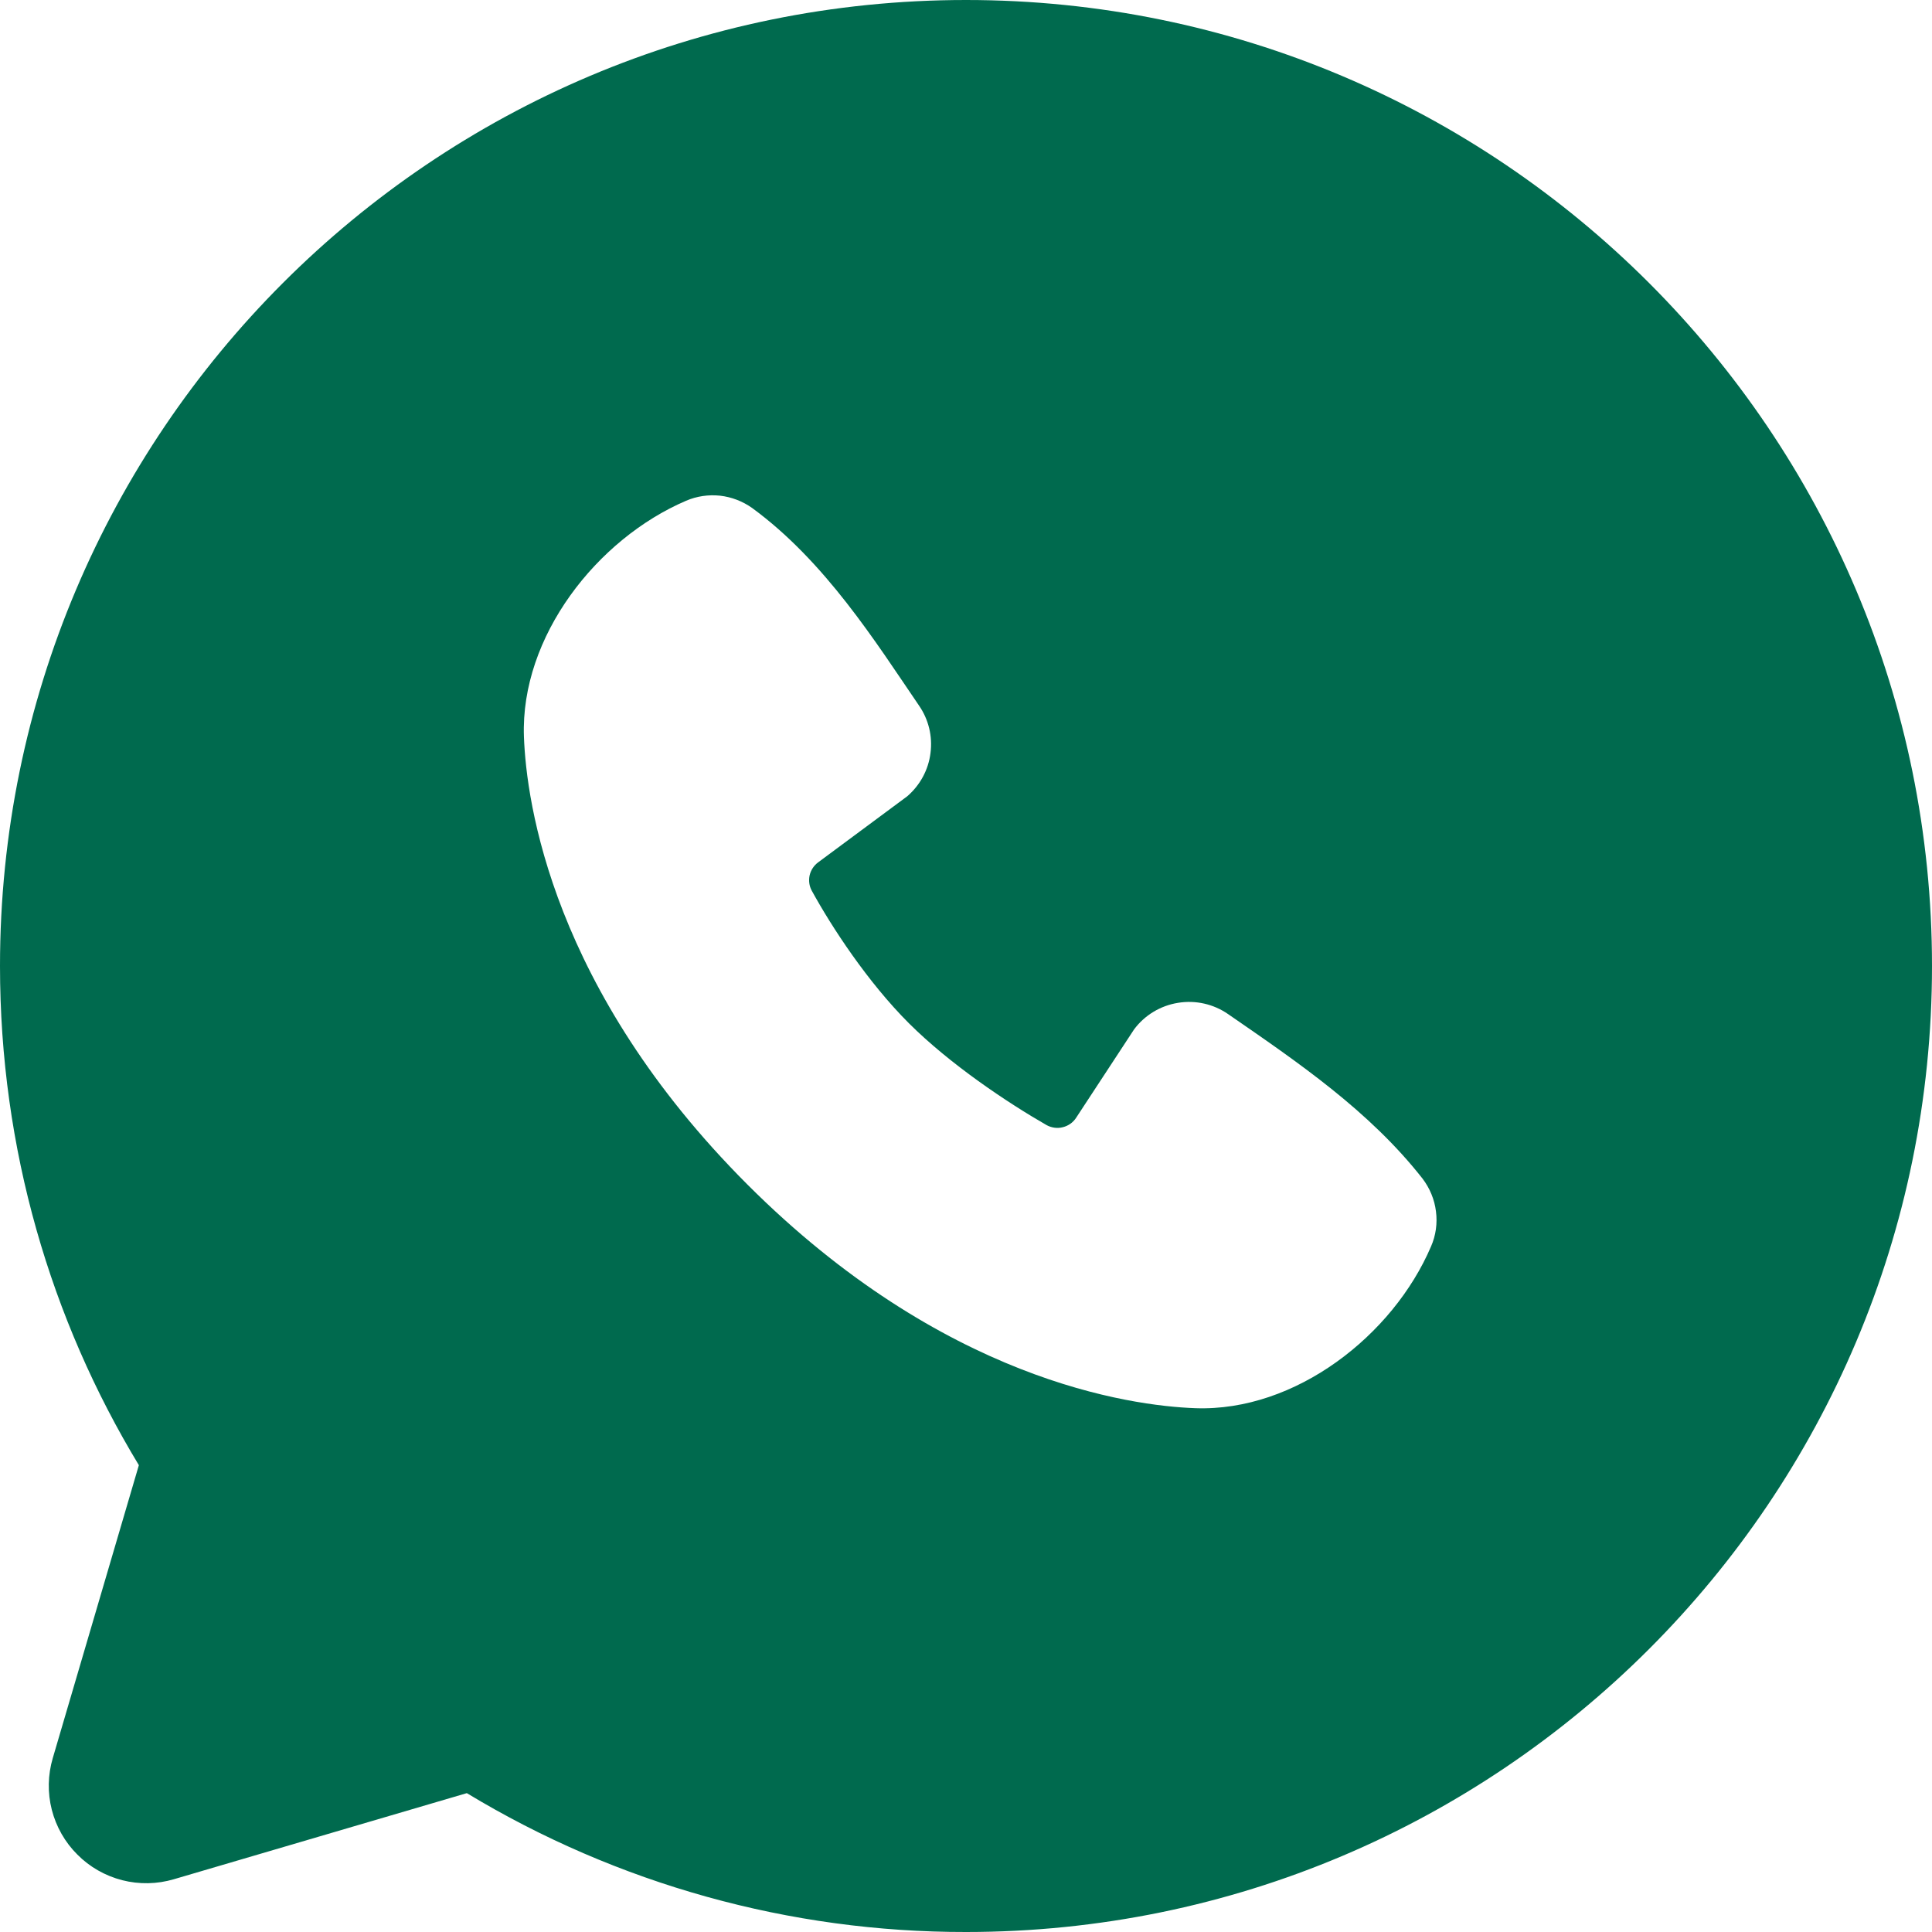 <svg width="16" height="16" viewBox="0 0 16 16" fill="none" xmlns="http://www.w3.org/2000/svg">
<path fill-rule="evenodd" clip-rule="evenodd" d="M8 0C3.582 0 0 3.582 0 8C0 9.512 0.42 10.928 1.15 12.134L0.437 14.56C0.396 14.699 0.393 14.847 0.429 14.988C0.465 15.128 0.538 15.257 0.641 15.359C0.743 15.462 0.872 15.535 1.012 15.571C1.153 15.607 1.301 15.604 1.44 15.563L3.866 14.85C5.113 15.604 6.543 16.002 8 16C12.418 16 16 12.418 16 8C16 3.582 12.418 0 8 0ZM6.19 9.81C7.809 11.428 9.354 11.642 9.899 11.662C10.729 11.692 11.537 11.058 11.851 10.323C11.891 10.232 11.905 10.131 11.892 10.032C11.88 9.934 11.841 9.84 11.781 9.761C11.342 9.201 10.75 8.798 10.17 8.398C10.05 8.315 9.901 8.281 9.756 8.305C9.611 8.328 9.48 8.407 9.392 8.525L8.912 9.257C8.887 9.296 8.847 9.324 8.802 9.335C8.757 9.347 8.709 9.34 8.668 9.318C8.342 9.131 7.868 8.814 7.527 8.474C7.186 8.133 6.889 7.68 6.722 7.375C6.701 7.336 6.696 7.292 6.705 7.249C6.715 7.206 6.74 7.168 6.775 7.142L7.514 6.594C7.62 6.502 7.689 6.375 7.706 6.236C7.724 6.097 7.69 5.957 7.61 5.842C7.252 5.317 6.834 4.65 6.229 4.207C6.15 4.151 6.059 4.116 5.963 4.105C5.867 4.095 5.77 4.109 5.682 4.147C4.946 4.462 4.309 5.27 4.339 6.102C4.359 6.647 4.573 8.192 6.19 9.81Z" fill="#006A4E"/>
</svg>
